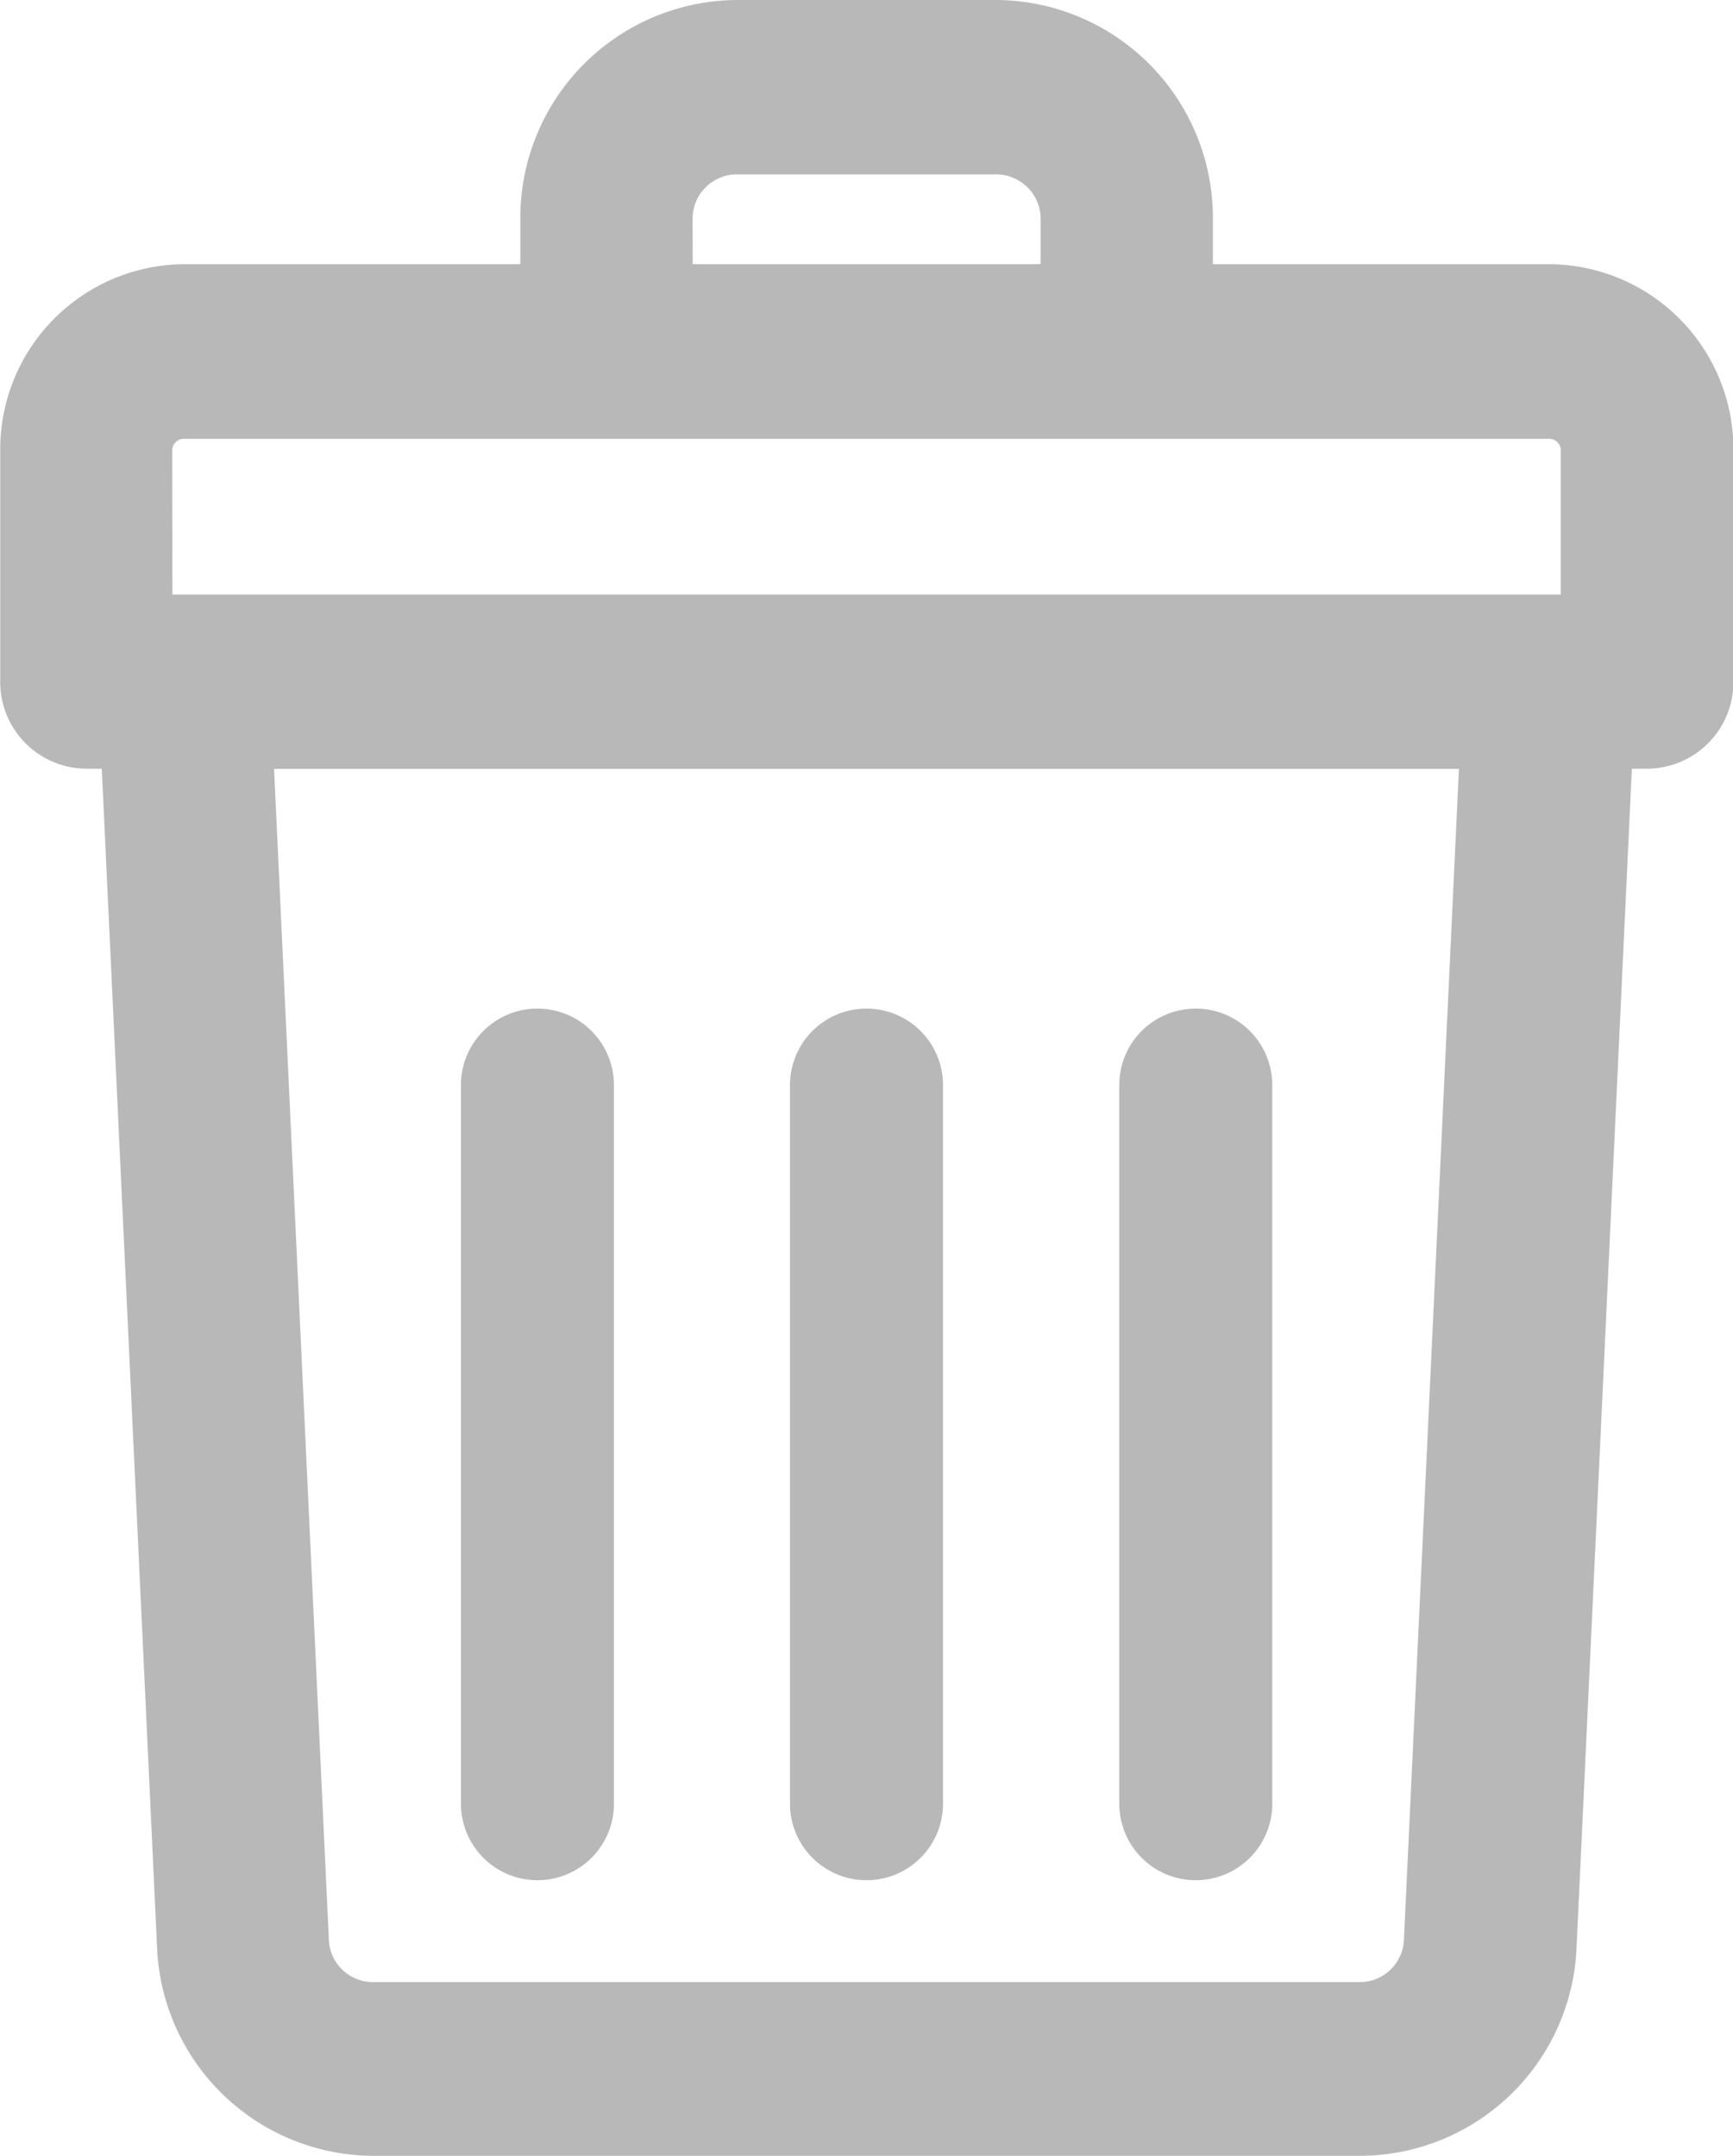 <svg xmlns="http://www.w3.org/2000/svg" width="8.2" height="10.2" viewBox="0 0 8.2 10.2"><defs><style>.cls-1{fill:#b8b8b8;stroke:#b8b8b8;stroke-width:.2px}</style></defs><g id="icon_delet" transform="translate(-803.9 -347.9)"><path id="패스_774" d="M811.231 349.25h-1.692v-.312a.931.931 0 00-.923-.938h-1.231a.931.931 0 00-.923.938v.312h-1.692a.776.776 0 00-.769.781v1.094a.31.31 0 00.308.312h.168l.266 5.67a.928.928 0 00.922.893h4.673a.928.928 0 00.922-.893l.266-5.67h.168a.31.31 0 00.308-.312v-1.094a.776.776 0 00-.769-.781zm-4.154-.312a.31.31 0 01.308-.313h1.231a.311.311 0 01.308.313v.312h-1.846zm-2.462 1.094a.155.155 0 01.154-.156h6.462a.155.155 0 01.154.156v.781h-6.769zm6.028 7.046a.309.309 0 01-.307.3h-4.673a.309.309 0 01-.307-.3l-.264-5.64h5.816zm0 0" class="cls-1"/><path id="패스_775" d="M948.262 507.929a.262.262 0 00.262-.262v-3.4a.262.262 0 10-.524 0v3.4a.262.262 0 00.262.262zm0 0" class="cls-1" transform="translate(-140.262 -151.233)"/><path id="패스_776" d="M1008.262 507.929a.262.262 0 00.262-.262v-3.4a.262.262 0 10-.524 0v3.4a.262.262 0 00.262.262zm0 0" class="cls-1" transform="translate(-198.704 -151.233)"/><path id="패스_777" d="M888.262 507.929a.262.262 0 00.262-.262v-3.4a.262.262 0 10-.524 0v3.4a.262.262 0 00.262.262zm0 0" class="cls-1" transform="translate(-81.819 -151.233)"/></g></svg>